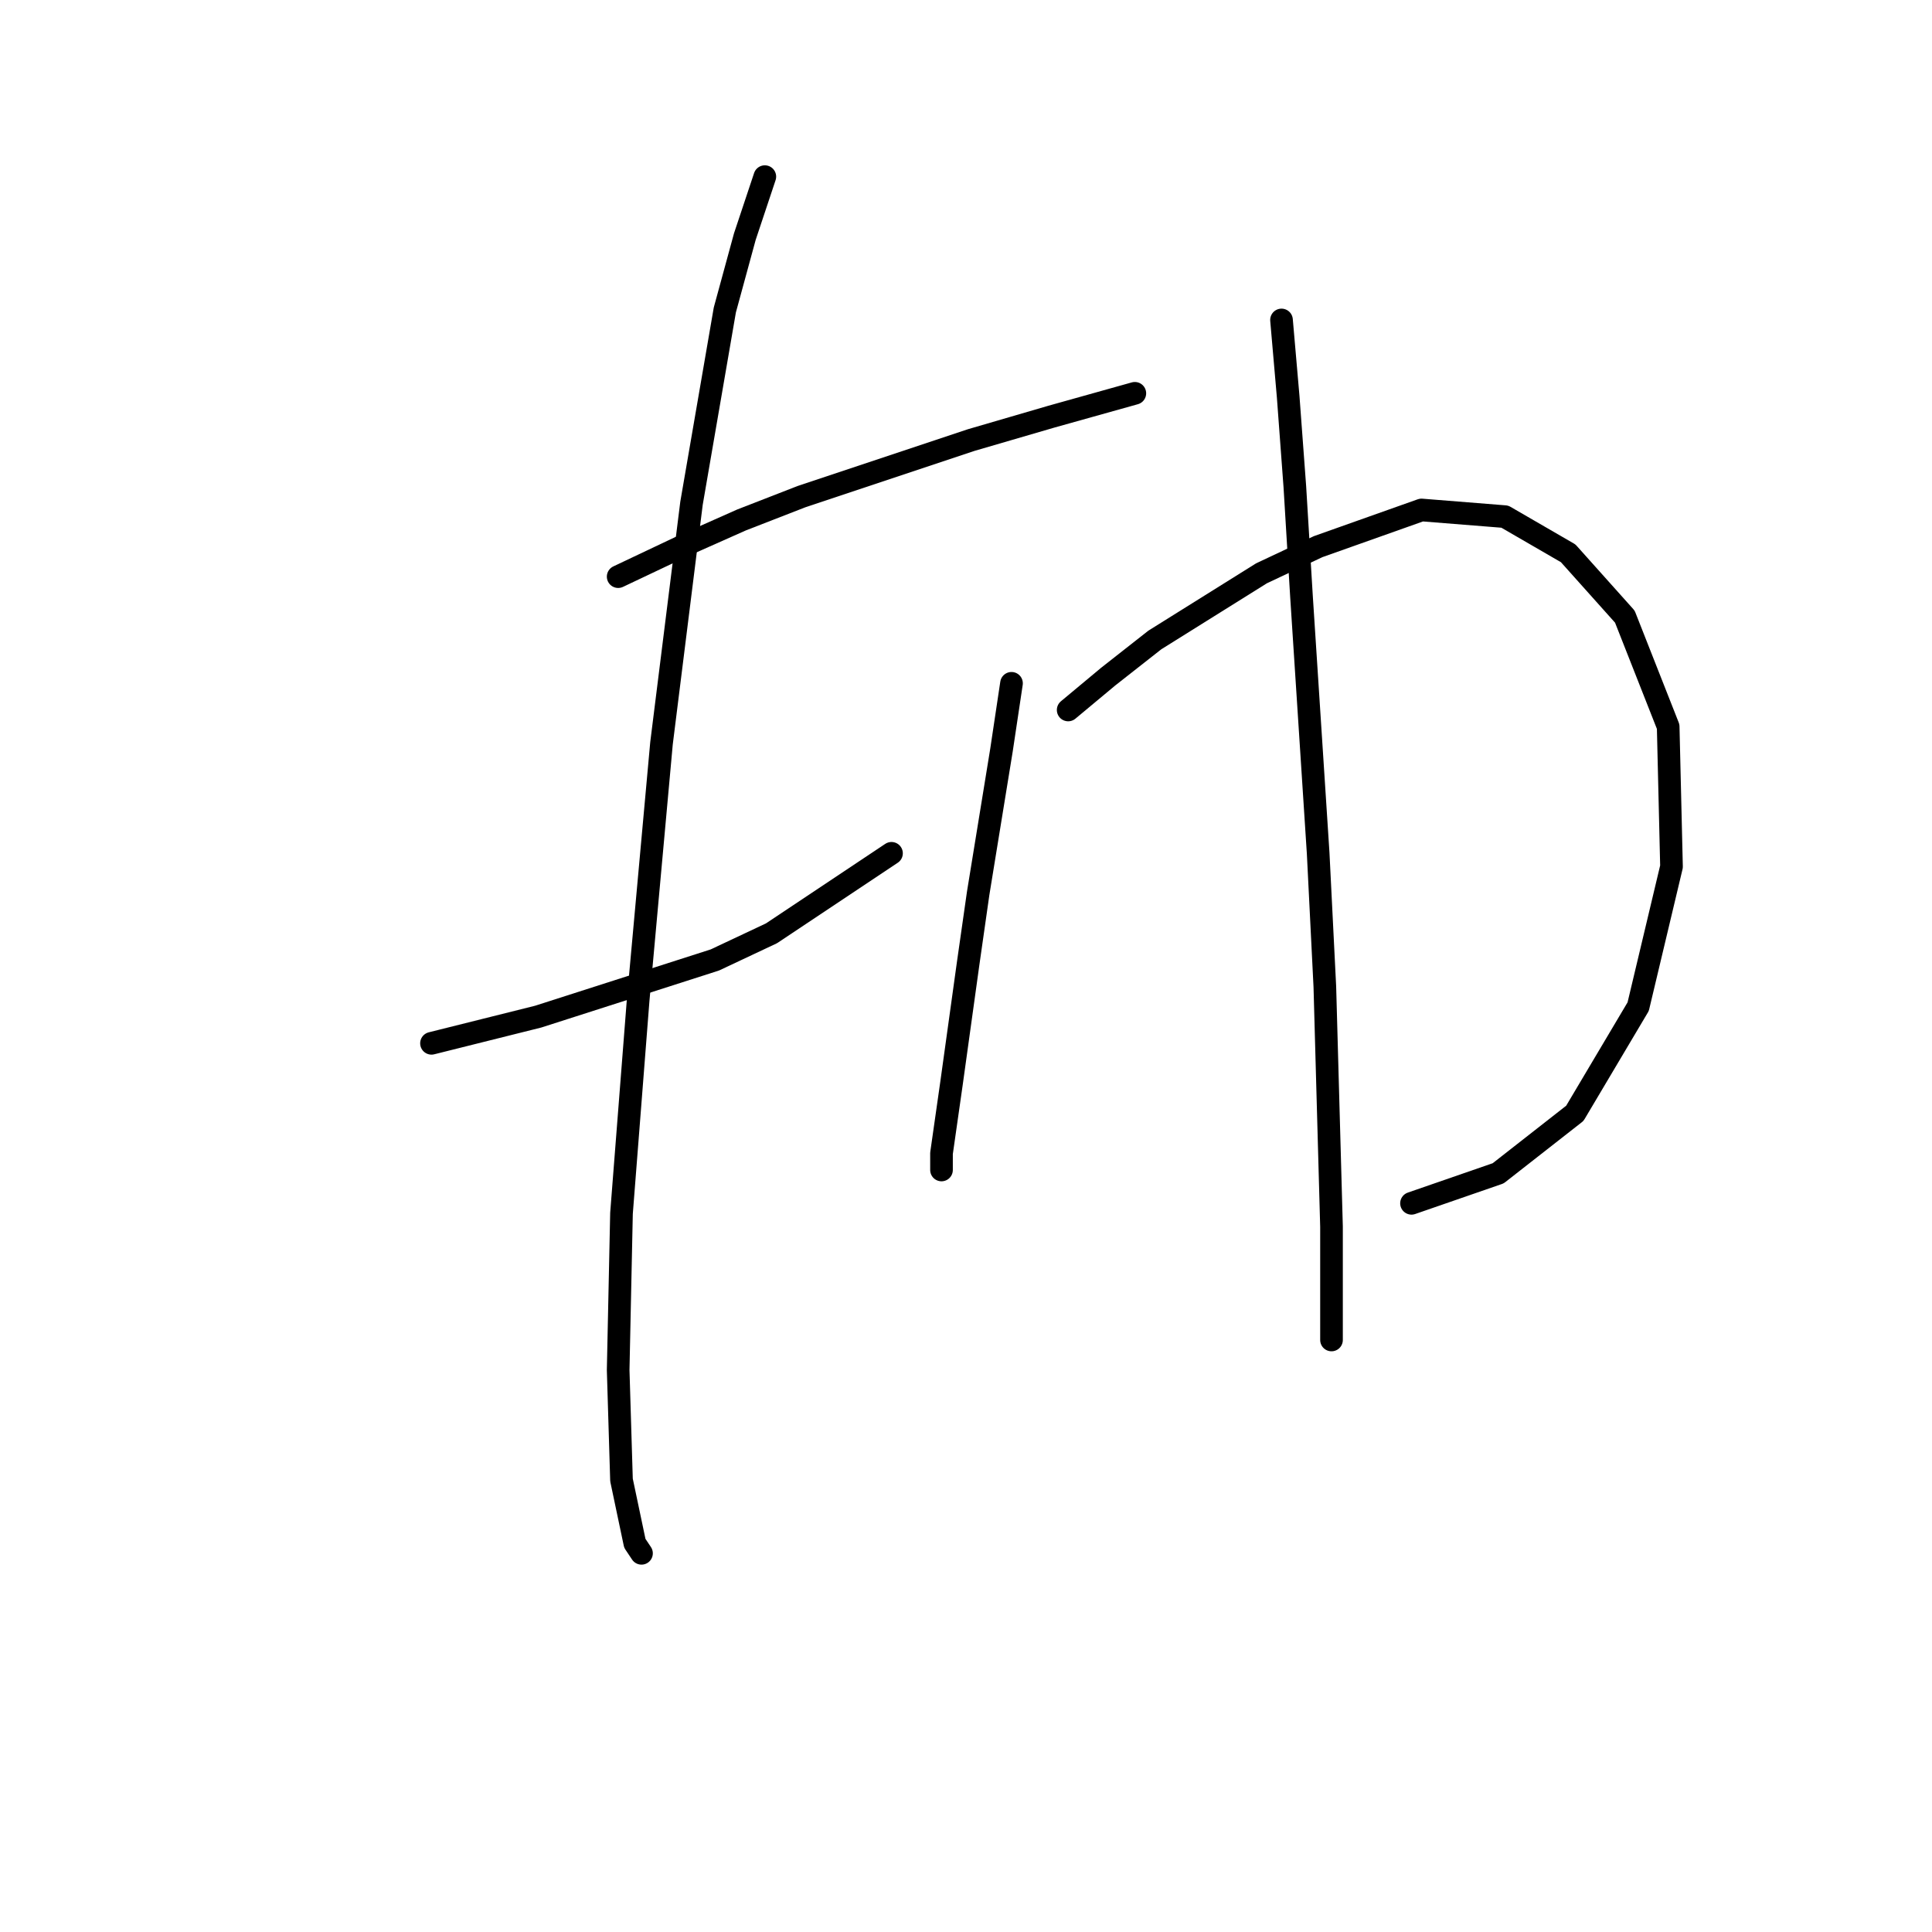 <?xml version="1.0" standalone="no"?>
    <svg width="256" height="256" xmlns="http://www.w3.org/2000/svg" version="1.1">
    <polyline stroke="black" stroke-width="3" stroke-linecap="round" fill="transparent" stroke-linejoin="round" points="81.91 76.408 90.302 72.432 98.252 68.899 106.203 65.807 114.153 63.157 128.729 58.298 139.329 55.206 150.372 52.115 150.372 52.115 " />
        <polyline stroke="black" stroke-width="3" stroke-linecap="round" fill="transparent" stroke-linejoin="round" points="57.175 138.244 64.242 136.477 71.309 134.71 94.719 127.202 102.227 123.668 118.128 113.068 118.128 113.068 " />
        <polyline stroke="black" stroke-width="3" stroke-linecap="round" fill="transparent" stroke-linejoin="round" points="101.344 23.405 98.694 31.355 96.044 41.072 91.627 66.69 87.652 98.492 84.56 132.502 82.351 160.77 81.91 181.529 82.351 196.105 84.118 204.497 85.002 205.822 85.002 205.822 " />
        <polyline stroke="black" stroke-width="3" stroke-linecap="round" fill="transparent" stroke-linejoin="round" points="134.029 90.542 132.704 99.375 129.612 118.368 128.287 127.643 126.079 143.544 124.754 152.82 124.754 155.028 124.754 155.028 " />
        <polyline stroke="black" stroke-width="3" stroke-linecap="round" fill="transparent" stroke-linejoin="round" points="141.538 94.075 146.838 89.658 153.022 84.8 167.156 75.966 174.664 72.432 188.357 67.574 199.399 68.457 207.791 73.316 215.3 81.708 221.042 96.284 221.483 114.834 217.067 133.385 208.674 147.519 198.516 155.47 187.032 159.445 187.032 159.445 " />
        <polyline stroke="black" stroke-width="3" stroke-linecap="round" fill="transparent" stroke-linejoin="round" points="169.806 42.397 170.689 52.556 171.573 64.482 172.456 79.058 174.664 113.068 175.548 130.735 176.431 162.537 176.431 177.554 176.431 177.554 " />
        </svg>